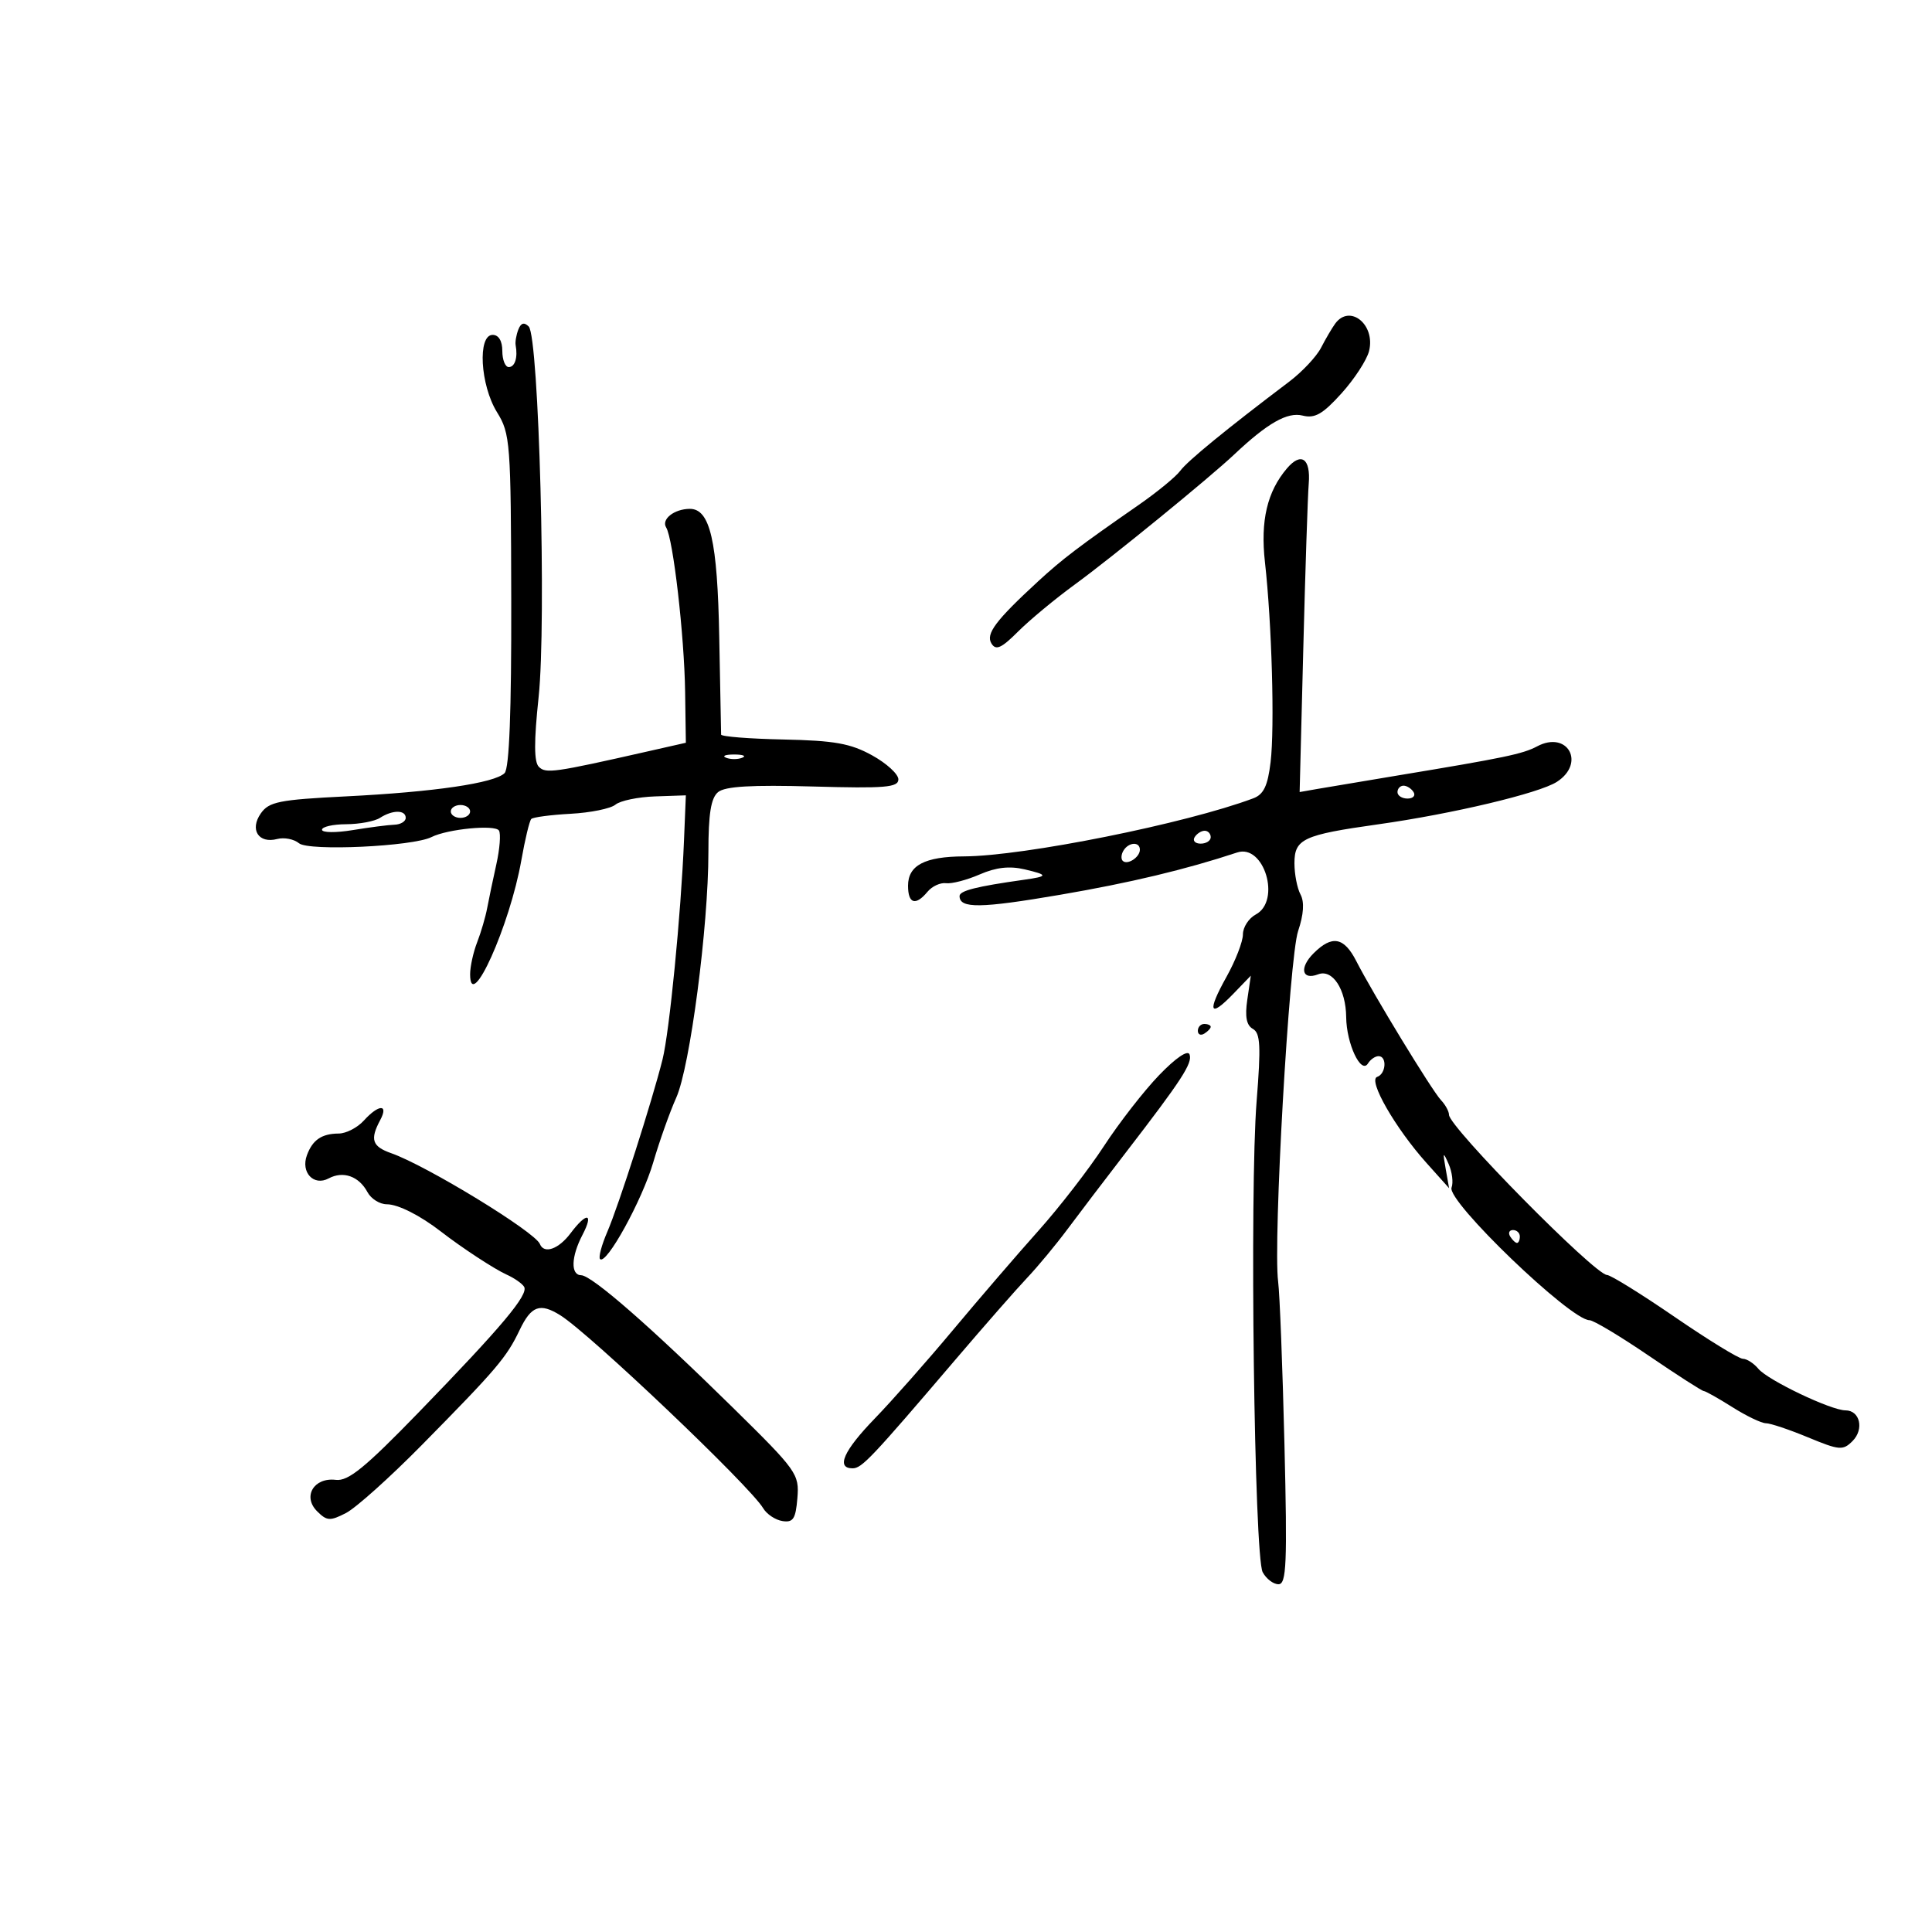 <svg xmlns="http://www.w3.org/2000/svg" width="300" height="300" viewBox="0 0 300 300" version="1.1">
	<path d="M 207.331 50.250 C 206.828 50.938, 205.838 52.625, 205.130 54 C 204.423 55.375, 202.191 57.749, 200.172 59.275 C 190.458 66.614, 184.389 71.581, 183.271 73.103 C 182.596 74.024, 179.671 76.424, 176.771 78.437 C 167.522 84.858, 164.938 86.822, 161.177 90.289 C 154.574 96.377, 153.033 98.435, 153.957 99.931 C 154.644 101.041, 155.498 100.656, 158.085 98.069 C 159.879 96.275, 163.857 92.977, 166.924 90.741 C 172.637 86.575, 187.782 74.220, 191.673 70.550 C 196.827 65.689, 199.909 63.939, 202.272 64.532 C 204.169 65.008, 205.389 64.312, 208.300 61.090 C 210.307 58.868, 212.236 55.908, 212.586 54.512 C 213.617 50.407, 209.598 47.149, 207.331 50.250 M 80.483 51.184 C 80.163 52.018, 79.976 53.106, 80.069 53.601 C 80.426 55.511, 79.958 57, 79 57 C 78.450 57, 78 55.875, 78 54.500 C 78 52.944, 77.433 52, 76.500 52 C 74.133 52, 74.568 59.788, 77.170 64 C 79.237 67.344, 79.336 68.649, 79.386 93.230 C 79.422 110.508, 79.082 119.318, 78.351 120.049 C 76.802 121.598, 67.380 122.980, 53.720 123.661 C 43.340 124.179, 41.768 124.493, 40.498 126.306 C 38.734 128.825, 40.149 131.035, 43.042 130.279 C 44.125 129.996, 45.649 130.293, 46.428 130.940 C 47.939 132.195, 64.102 131.441, 67 129.981 C 69.500 128.722, 76.887 128.009, 77.481 128.970 C 77.787 129.465, 77.605 131.812, 77.077 134.185 C 76.549 136.558, 75.907 139.625, 75.650 141 C 75.394 142.375, 74.693 144.767, 74.092 146.315 C 73.491 147.863, 73 150.097, 73 151.279 C 73 157.441, 79.169 143.714, 80.952 133.587 C 81.524 130.335, 82.219 127.448, 82.496 127.170 C 82.774 126.893, 85.525 126.530, 88.611 126.363 C 91.697 126.197, 94.826 125.559, 95.565 124.946 C 96.303 124.333, 99.066 123.757, 101.704 123.666 L 106.500 123.500 106.211 130.500 C 105.739 141.960, 103.950 160.213, 102.880 164.500 C 101.271 170.943, 96.072 187.179, 94.310 191.260 C 93.417 193.328, 92.907 195.240, 93.176 195.509 C 94.149 196.483, 99.720 186.357, 101.433 180.500 C 102.398 177.200, 104.006 172.676, 105.007 170.446 C 107.145 165.681, 110 143.888, 110 132.332 C 110 126.365, 110.393 123.919, 111.499 123.001 C 112.582 122.102, 116.678 121.859, 126.249 122.128 C 137.451 122.442, 139.500 122.271, 139.500 121.020 C 139.500 120.205, 137.661 118.525, 135.414 117.285 C 132.073 115.442, 129.567 114.994, 121.664 114.829 C 116.349 114.718, 111.988 114.374, 111.974 114.064 C 111.960 113.754, 111.830 106.975, 111.685 99 C 111.412 83.967, 110.267 78.985, 107.089 79.015 C 104.675 79.039, 102.658 80.637, 103.441 81.905 C 104.529 83.664, 106.258 98.655, 106.385 107.418 L 106.500 115.335 100.500 116.694 C 85.996 119.977, 84.753 120.153, 83.669 119.069 C 82.915 118.315, 82.905 115.132, 83.636 108.250 C 84.870 96.636, 83.685 52.285, 82.099 50.699 C 81.388 49.988, 80.884 50.139, 80.483 51.184 M 199.842 72.726 C 196.763 76.338, 195.699 80.867, 196.421 87.291 C 197.488 96.785, 197.944 112.938, 197.298 118.335 C 196.856 122.031, 196.222 123.357, 194.610 123.963 C 184.178 127.882, 158.984 132.938, 149.684 132.979 C 143.601 133.006, 141 134.370, 141 137.535 C 141 140.346, 142.170 140.705, 144.031 138.463 C 144.732 137.618, 146.025 137.024, 146.903 137.143 C 147.781 137.262, 150.133 136.649, 152.129 135.781 C 154.674 134.674, 156.765 134.441, 159.129 134.999 C 162.797 135.866, 162.780 136.078, 159 136.610 C 151.600 137.652, 149 138.310, 149 139.141 C 149 141.100, 152.240 141.058, 164.634 138.938 C 175.470 137.085, 184.122 135.017, 192.101 132.375 C 196.286 130.989, 198.963 139.879, 195 142 C 193.900 142.589, 193 143.980, 193 145.093 C 193 146.205, 191.854 149.168, 190.453 151.677 C 187.400 157.145, 187.807 158.158, 191.513 154.315 L 194.228 151.500 193.679 155.237 C 193.292 157.871, 193.548 159.207, 194.545 159.765 C 195.711 160.418, 195.813 162.407, 195.125 171.029 C 194.027 184.788, 194.760 241.684, 196.067 244.126 C 196.619 245.157, 197.724 246, 198.523 246 C 199.764 246, 199.899 242.842, 199.448 224.250 C 199.158 212.288, 198.717 200.925, 198.468 199 C 197.669 192.816, 200.181 148.710, 201.569 144.577 C 202.440 141.980, 202.567 140.059, 201.943 138.893 C 201.424 137.924, 201 135.742, 201 134.044 C 201 130.267, 202.353 129.638, 214 128.001 C 225.516 126.381, 239.008 123.175, 241.750 121.406 C 246.261 118.495, 243.414 113.379, 238.683 115.894 C 236.451 117.080, 233.628 117.670, 217 120.421 C 211.775 121.286, 206.219 122.217, 204.654 122.491 L 201.807 122.989 202.374 100.744 C 202.685 88.510, 203.066 76.968, 203.220 75.095 C 203.541 71.190, 202.045 70.141, 199.842 72.726 M 112.750 117.662 C 113.438 117.940, 114.563 117.940, 115.250 117.662 C 115.938 117.385, 115.375 117.158, 114 117.158 C 112.625 117.158, 112.063 117.385, 112.750 117.662 M 217 123 C 217 123.550, 217.702 124, 218.559 124 C 219.416 124, 219.840 123.550, 219.500 123 C 219.160 122.450, 218.459 122, 217.941 122 C 217.423 122, 217 122.450, 217 123 M 70 126 C 70 126.550, 70.675 127, 71.500 127 C 72.325 127, 73 126.550, 73 126 C 73 125.450, 72.325 125, 71.500 125 C 70.675 125, 70 125.450, 70 126 M 59 127 C 58.175 127.533, 55.813 127.976, 53.750 127.985 C 51.688 127.993, 50 128.379, 50 128.841 C 50 129.304, 52.138 129.331, 54.750 128.901 C 57.362 128.471, 60.288 128.092, 61.250 128.060 C 62.212 128.027, 63 127.550, 63 127 C 63 125.736, 60.957 125.736, 59 127 M 185.500 130 C 185.160 130.550, 185.584 131, 186.441 131 C 187.298 131, 188 130.550, 188 130 C 188 129.450, 187.577 129, 187.059 129 C 186.541 129, 185.840 129.450, 185.500 130 M 174.459 132.067 C 174.096 132.653, 174.040 133.373, 174.333 133.667 C 175.050 134.383, 177 133.121, 177 131.941 C 177 130.663, 175.274 130.748, 174.459 132.067 M 203.964 148.036 C 201.716 150.284, 202.149 152.264, 204.677 151.294 C 206.912 150.436, 208.992 153.608, 209.035 157.941 C 209.077 162.065, 211.339 166.879, 212.417 165.135 C 212.802 164.511, 213.541 164, 214.059 164 C 215.409 164, 215.223 166.759, 213.842 167.219 C 212.377 167.708, 216.648 175.156, 221.499 180.574 L 225.015 184.500 224.485 181.500 C 224.018 178.860, 224.073 178.770, 224.945 180.751 C 225.490 181.989, 225.694 183.635, 225.397 184.407 C 224.602 186.480, 243.864 205, 246.814 205 C 247.424 205, 251.558 207.475, 256 210.500 C 260.442 213.525, 264.294 216, 264.559 216 C 264.823 216, 266.822 217.125, 269 218.500 C 271.178 219.875, 273.523 221, 274.211 221 C 274.899 221, 277.842 221.987, 280.752 223.193 C 285.623 225.212, 286.171 225.258, 287.658 223.770 C 289.493 221.936, 288.818 219, 286.561 219 C 284.319 219, 274.507 214.315, 273.036 212.543 C 272.331 211.694, 271.248 210.995, 270.628 210.990 C 270.007 210.984, 265.243 208.059, 260.040 204.490 C 254.838 200.920, 250.113 197.991, 249.540 197.979 C 247.644 197.941, 225 174.989, 225 173.106 C 225 172.576, 224.438 171.548, 223.750 170.821 C 222.356 169.348, 213.190 154.301, 210.609 149.250 C 208.693 145.499, 206.839 145.161, 203.964 148.036 M 186 160.059 C 186 160.641, 186.450 160.840, 187 160.500 C 187.550 160.160, 188 159.684, 188 159.441 C 188 159.198, 187.550 159, 187 159 C 186.450 159, 186 159.477, 186 160.059 M 179.988 166.948 C 177.631 169.394, 173.781 174.344, 171.430 177.948 C 169.080 181.552, 164.496 187.474, 161.245 191.110 C 157.994 194.745, 152.033 201.672, 147.998 206.502 C 143.964 211.332, 138.489 217.528, 135.832 220.270 C 131.002 225.255, 129.777 228, 132.384 228 C 133.824 228, 135.251 226.491, 148.500 210.960 C 152.900 205.802, 157.850 200.157, 159.500 198.415 C 161.150 196.673, 163.965 193.280, 165.755 190.874 C 167.545 188.468, 171.610 183.125, 174.788 179 C 183.525 167.657, 185.198 165.085, 184.714 163.735 C 184.447 162.989, 182.577 164.259, 179.988 166.948 M 56.500 174 C 55.505 175.100, 53.747 176.007, 52.595 176.015 C 49.950 176.035, 48.541 176.994, 47.660 179.377 C 46.673 182.045, 48.712 184.225, 51.033 182.983 C 53.291 181.774, 55.737 182.639, 57.063 185.118 C 57.617 186.153, 58.970 187, 60.070 187 C 61.813 187, 65.236 188.730, 68.500 191.259 C 71.720 193.756, 76.794 197.081, 78.653 197.913 C 79.837 198.443, 81.064 199.294, 81.379 199.805 C 82.121 201.004, 77.964 205.959, 65.031 219.293 C 56.670 227.914, 54.076 230.027, 52.145 229.793 C 48.736 229.380, 46.948 232.377, 49.237 234.666 C 50.754 236.183, 51.246 236.213, 53.720 234.944 C 55.249 234.159, 60.550 229.407, 65.500 224.383 C 77.145 212.563, 78.658 210.786, 80.684 206.537 C 82.484 202.761, 83.849 202.264, 87.007 204.237 C 91.594 207.101, 116.472 230.763, 118.500 234.190 C 119.050 235.119, 120.400 236.019, 121.500 236.190 C 123.168 236.448, 123.553 235.855, 123.818 232.620 C 124.124 228.884, 123.755 228.366, 113.818 218.594 C 101.048 206.035, 91.895 198.044, 90.250 198.019 C 88.587 197.994, 88.676 195.144, 90.447 191.750 C 92.238 188.316, 91.104 188.162, 88.597 191.500 C 86.736 193.979, 84.475 194.770, 83.833 193.167 C 83.079 191.282, 66.229 180.991, 60.750 179.069 C 57.782 178.027, 57.422 176.949, 59.035 173.934 C 60.387 171.408, 58.809 171.449, 56.500 174 M 234.500 192 C 234.840 192.550, 235.316 193, 235.559 193 C 235.802 193, 236 192.550, 236 192 C 236 191.450, 235.523 191, 234.941 191 C 234.359 191, 234.160 191.450, 234.500 192" stroke="none" fill="black" fill-rule="evenodd"/>
</svg>
